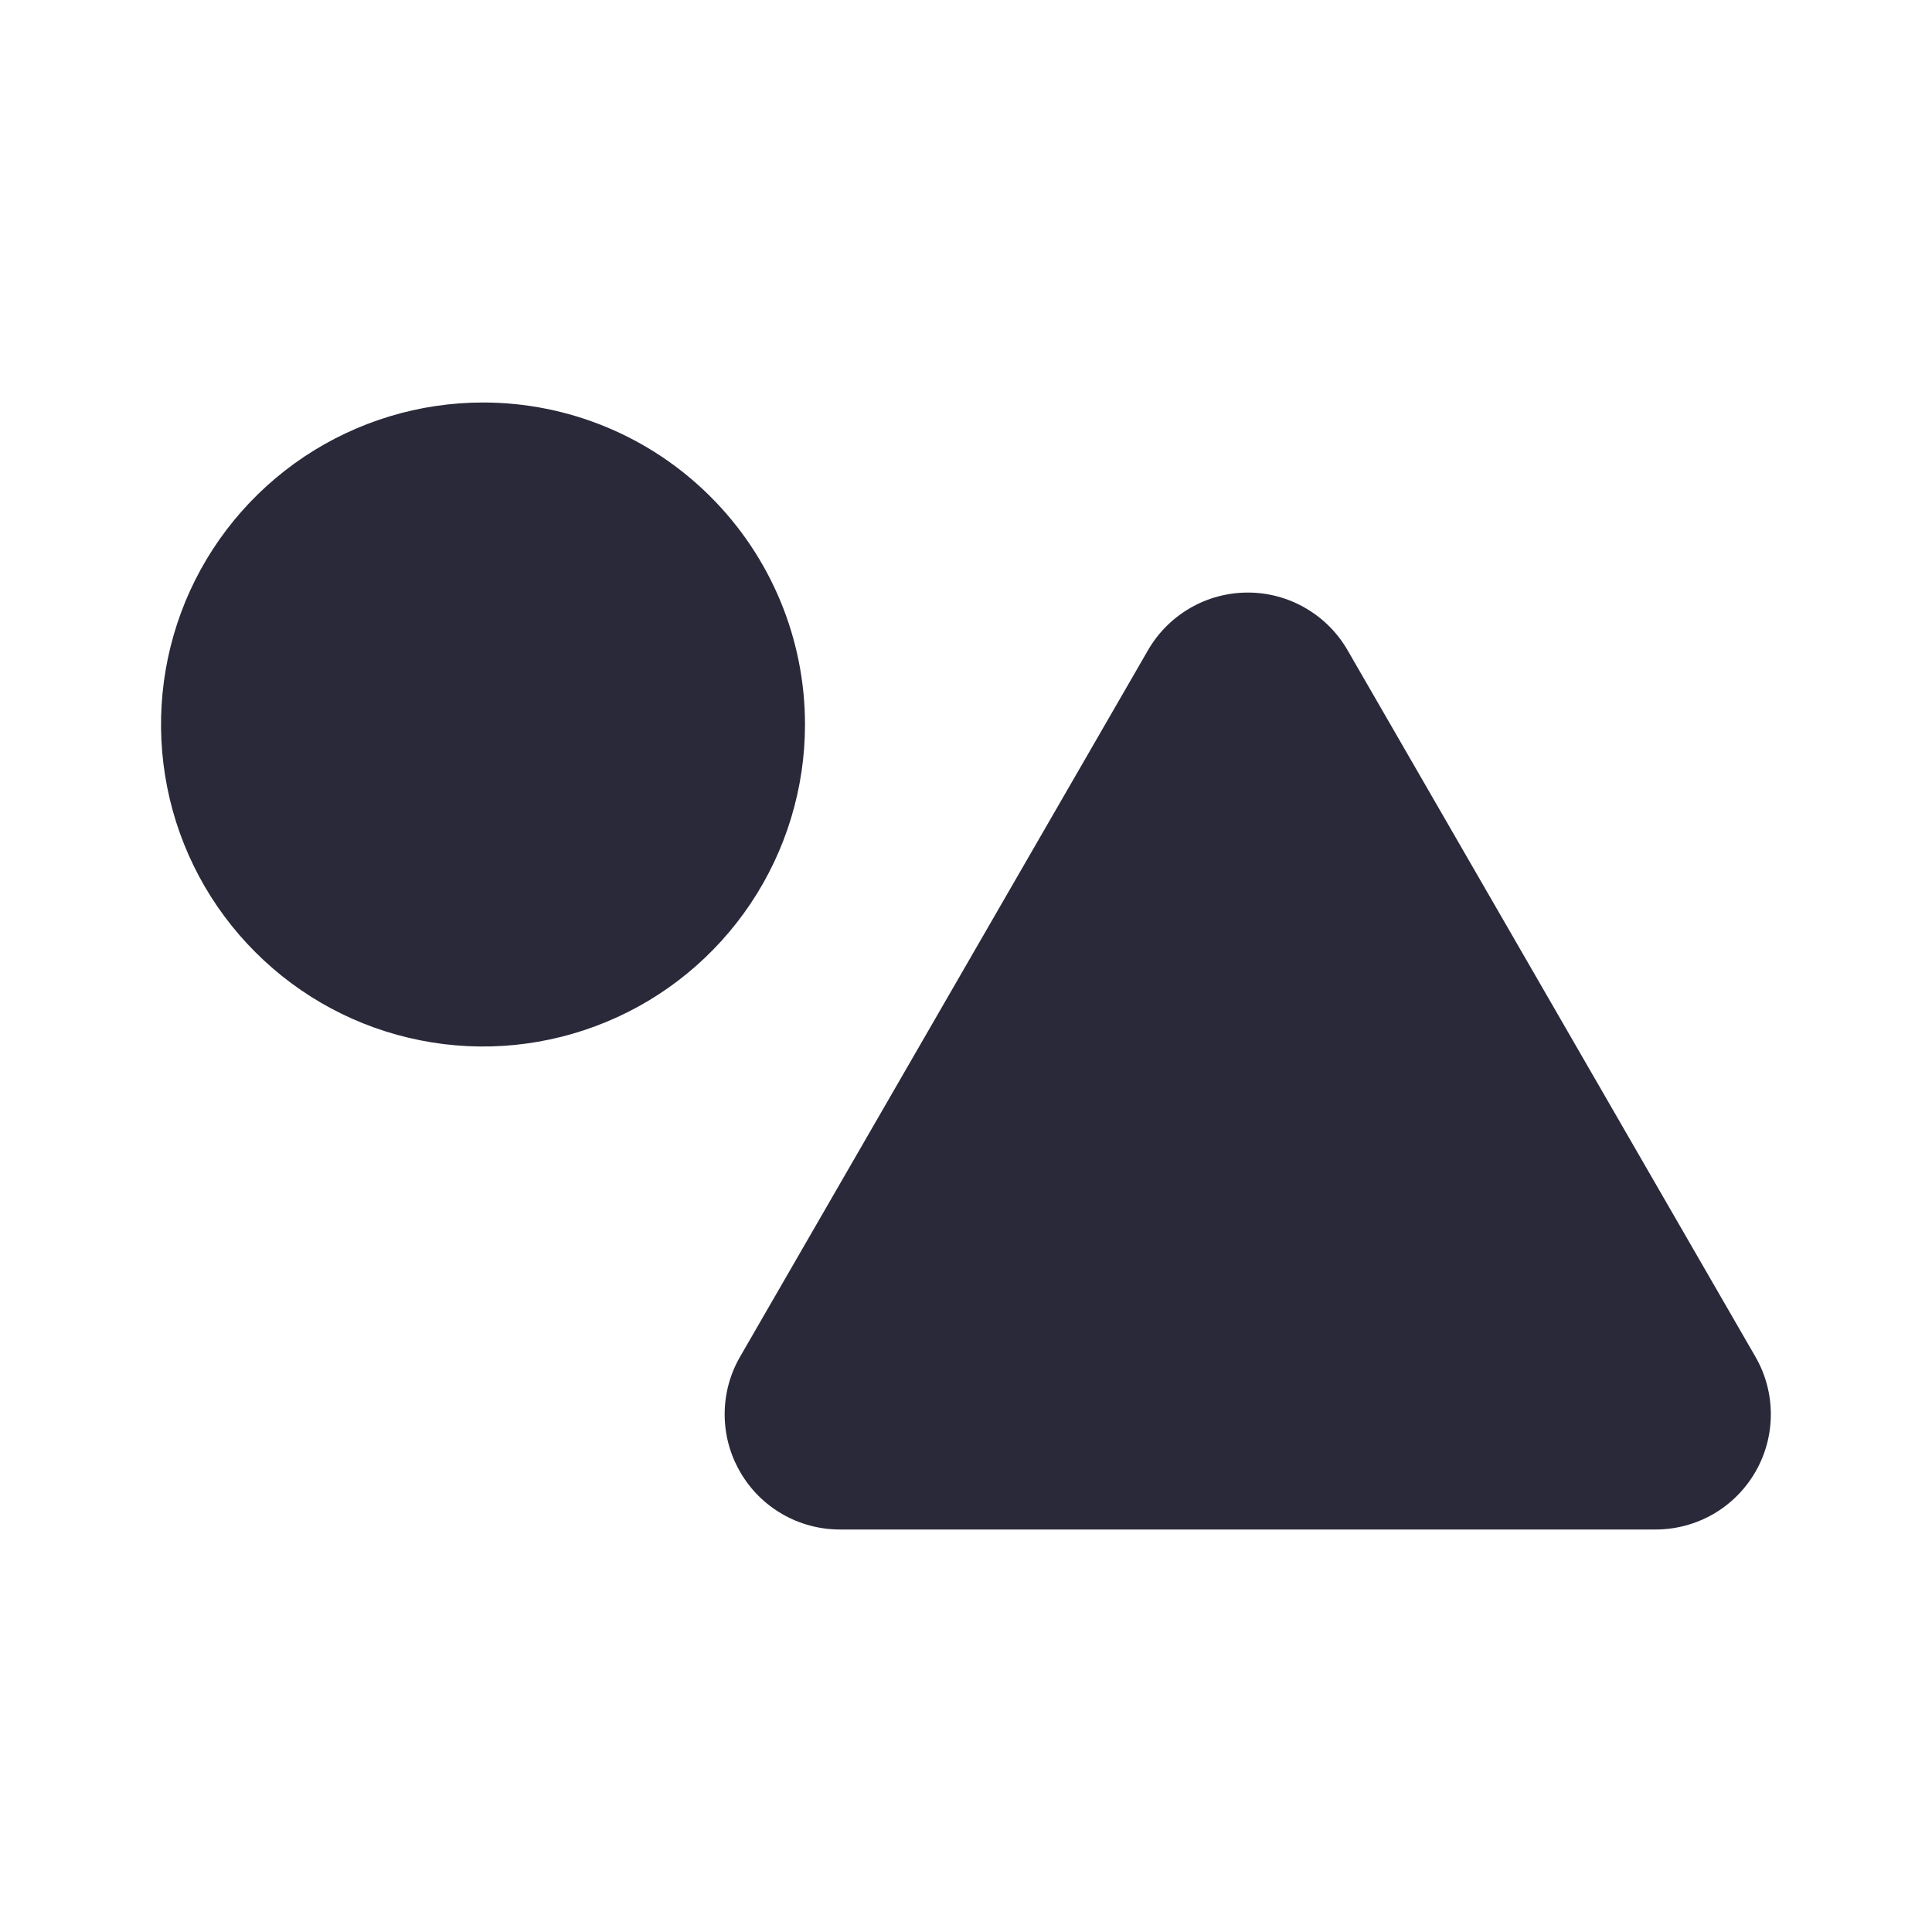 <svg width="24" height="24" viewBox="0 0 24 24" fill="none" xmlns="http://www.w3.org/2000/svg">
<path d="M10 9C10 9.791 9.765 10.565 9.326 11.222C8.886 11.88 8.262 12.393 7.531 12.695C6.8 12.998 5.996 13.078 5.22 12.923C4.444 12.769 3.731 12.388 3.172 11.828C2.612 11.269 2.231 10.556 2.077 9.78C1.923 9.004 2.002 8.2 2.304 7.469C2.607 6.738 3.12 6.114 3.778 5.674C4.436 5.235 5.209 5 6 5C7.061 5 8.078 5.421 8.828 6.172C9.579 6.922 10 7.939 10 9ZM21.806 16.853L16.74 8.077C16.614 7.859 16.434 7.679 16.216 7.553C15.999 7.427 15.752 7.361 15.501 7.361C15.249 7.361 15.002 7.427 14.785 7.553C14.567 7.679 14.387 7.859 14.261 8.077L9.194 16.853C9.068 17.07 9.002 17.317 9.002 17.569C9.002 17.82 9.068 18.067 9.194 18.284C9.319 18.502 9.5 18.683 9.717 18.808C9.935 18.934 10.182 19 10.433 19H20.566C20.817 19 21.064 18.934 21.282 18.809C21.5 18.683 21.68 18.502 21.806 18.285C21.932 18.067 21.998 17.82 21.998 17.569C21.998 17.317 21.932 17.071 21.806 16.853Z" fill="#2A293A"/>
</svg>
